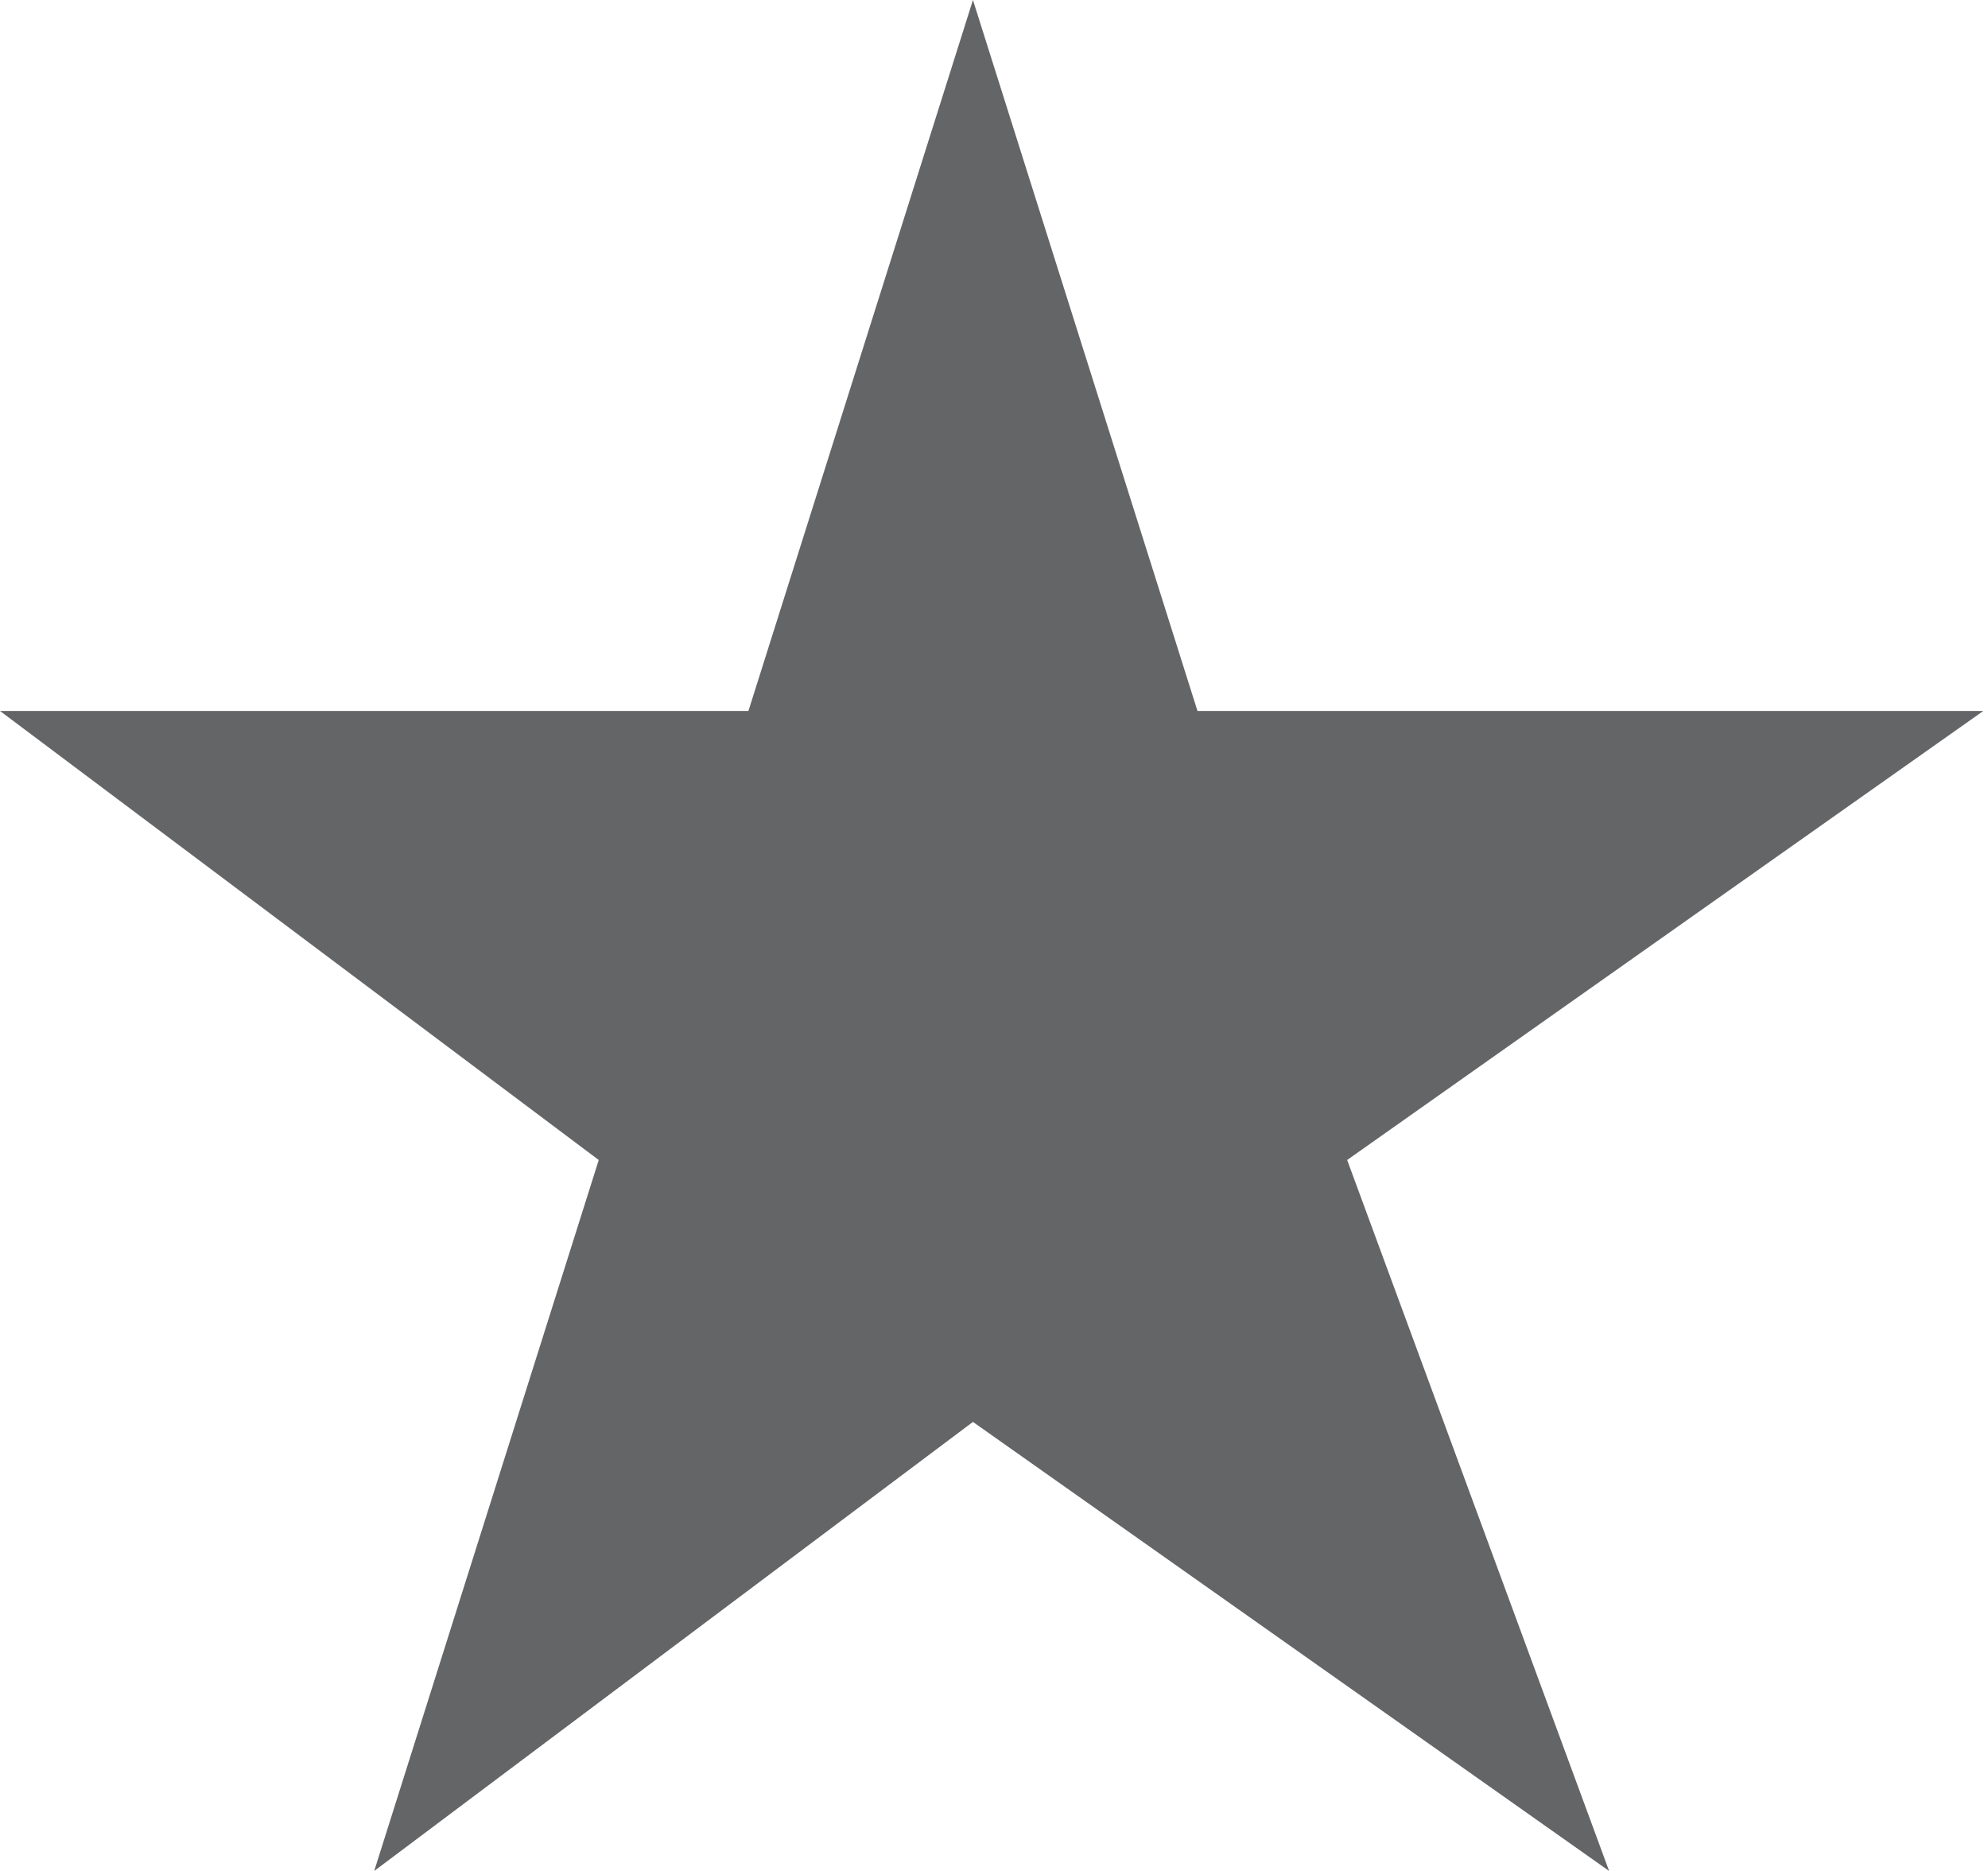 <?xml version="1.0" encoding="UTF-8" standalone="no"?>
<svg width="17px" height="16px" viewBox="0 0 17 16" version="1.1" xmlns="http://www.w3.org/2000/svg" xmlns:xlink="http://www.w3.org/1999/xlink" xmlns:sketch="http://www.bohemiancoding.com/sketch/ns">
    <!-- Generator: Sketch 3.3 (11970) - http://www.bohemiancoding.com/sketch -->
    <title>Slice 1</title>
    <desc>Created with Sketch.</desc>
    <defs></defs>
    <g id="Page-1" stroke="none" stroke-width="1" fill="none" fill-rule="evenodd" sketch:type="MSPage">
        <g id="star" sketch:type="MSLayerGroup" fill="#646567">
            <path d="M8.32,0 L10.24,6.08 L16.96,6.08 L11.52,9.92 L13.76,16 L8.32,12.16 L3.2,16 L5.12,9.92 L0,6.08 L6.4,6.08 L8.32,0 Z" id="Shape" sketch:type="MSShapeGroup"></path>
        </g>
    </g>
</svg>